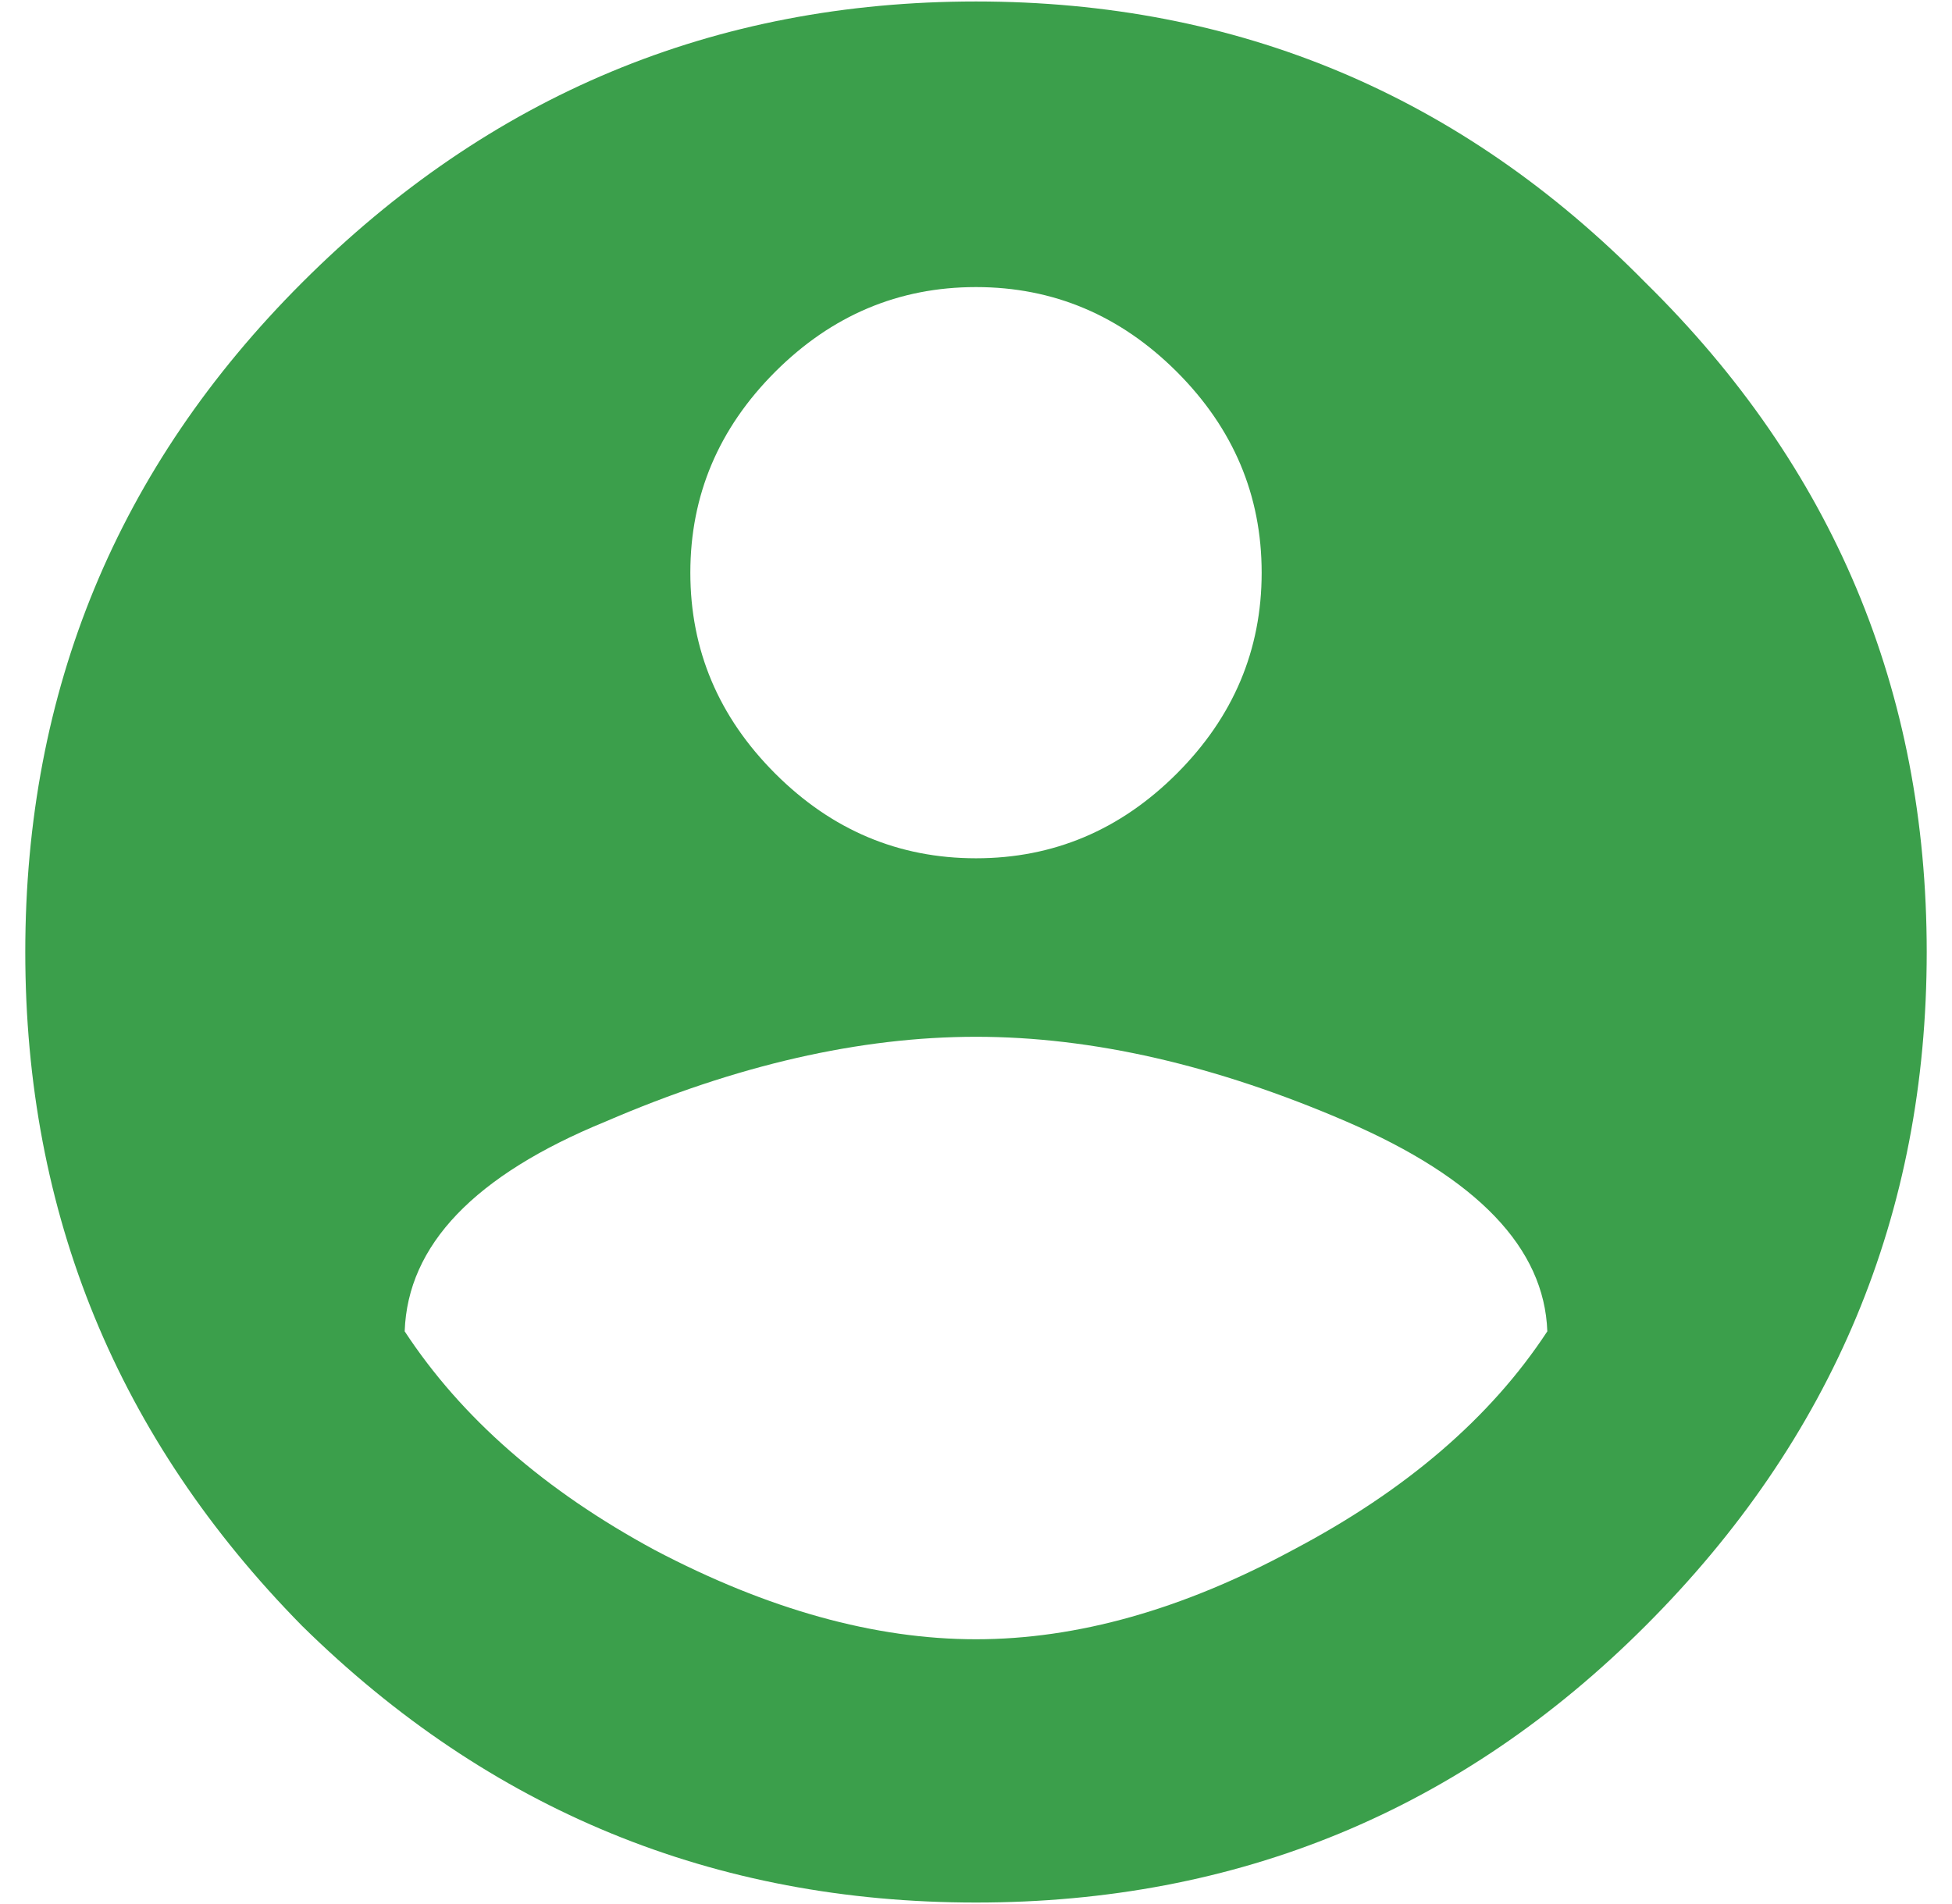 <svg width="41" height="40" viewBox="0 0 41 40" fill="none" xmlns="http://www.w3.org/2000/svg">
<path d="M13.75 32.562C16.125 33.812 18.375 34.438 20.5 34.438C22.625 34.438 24.844 33.812 27.156 32.562C29.531 31.312 31.312 29.781 32.5 27.969C32.438 26.219 31.031 24.75 28.281 23.562C25.531 22.375 22.938 21.781 20.5 21.781C18.062 21.781 15.469 22.375 12.719 23.562C9.969 24.688 8.562 26.156 8.5 27.969C9.688 29.781 11.438 31.312 13.75 32.562ZM24.719 7.812C23.531 6.625 22.125 6.031 20.5 6.031C18.875 6.031 17.469 6.625 16.281 7.812C15.094 9 14.5 10.406 14.5 12.031C14.5 13.656 15.094 15.062 16.281 16.25C17.469 17.438 18.875 18.031 20.5 18.031C22.125 18.031 23.531 17.438 24.719 16.25C25.906 15.062 26.5 13.656 26.5 12.031C26.5 10.406 25.906 9 24.719 7.812ZM6.344 5.938C10.281 2 15 0.031 20.5 0.031C26 0.031 30.688 2 34.562 5.938C38.5 9.812 40.469 14.5 40.469 20C40.469 25.5 38.5 30.219 34.562 34.156C30.688 38.031 26 39.969 20.5 39.969C15 39.969 10.281 38.031 6.344 34.156C2.469 30.219 0.531 25.5 0.531 20C0.531 14.5 2.469 9.812 6.344 5.938Z" fill="#3B9F4B"/>
</svg>
